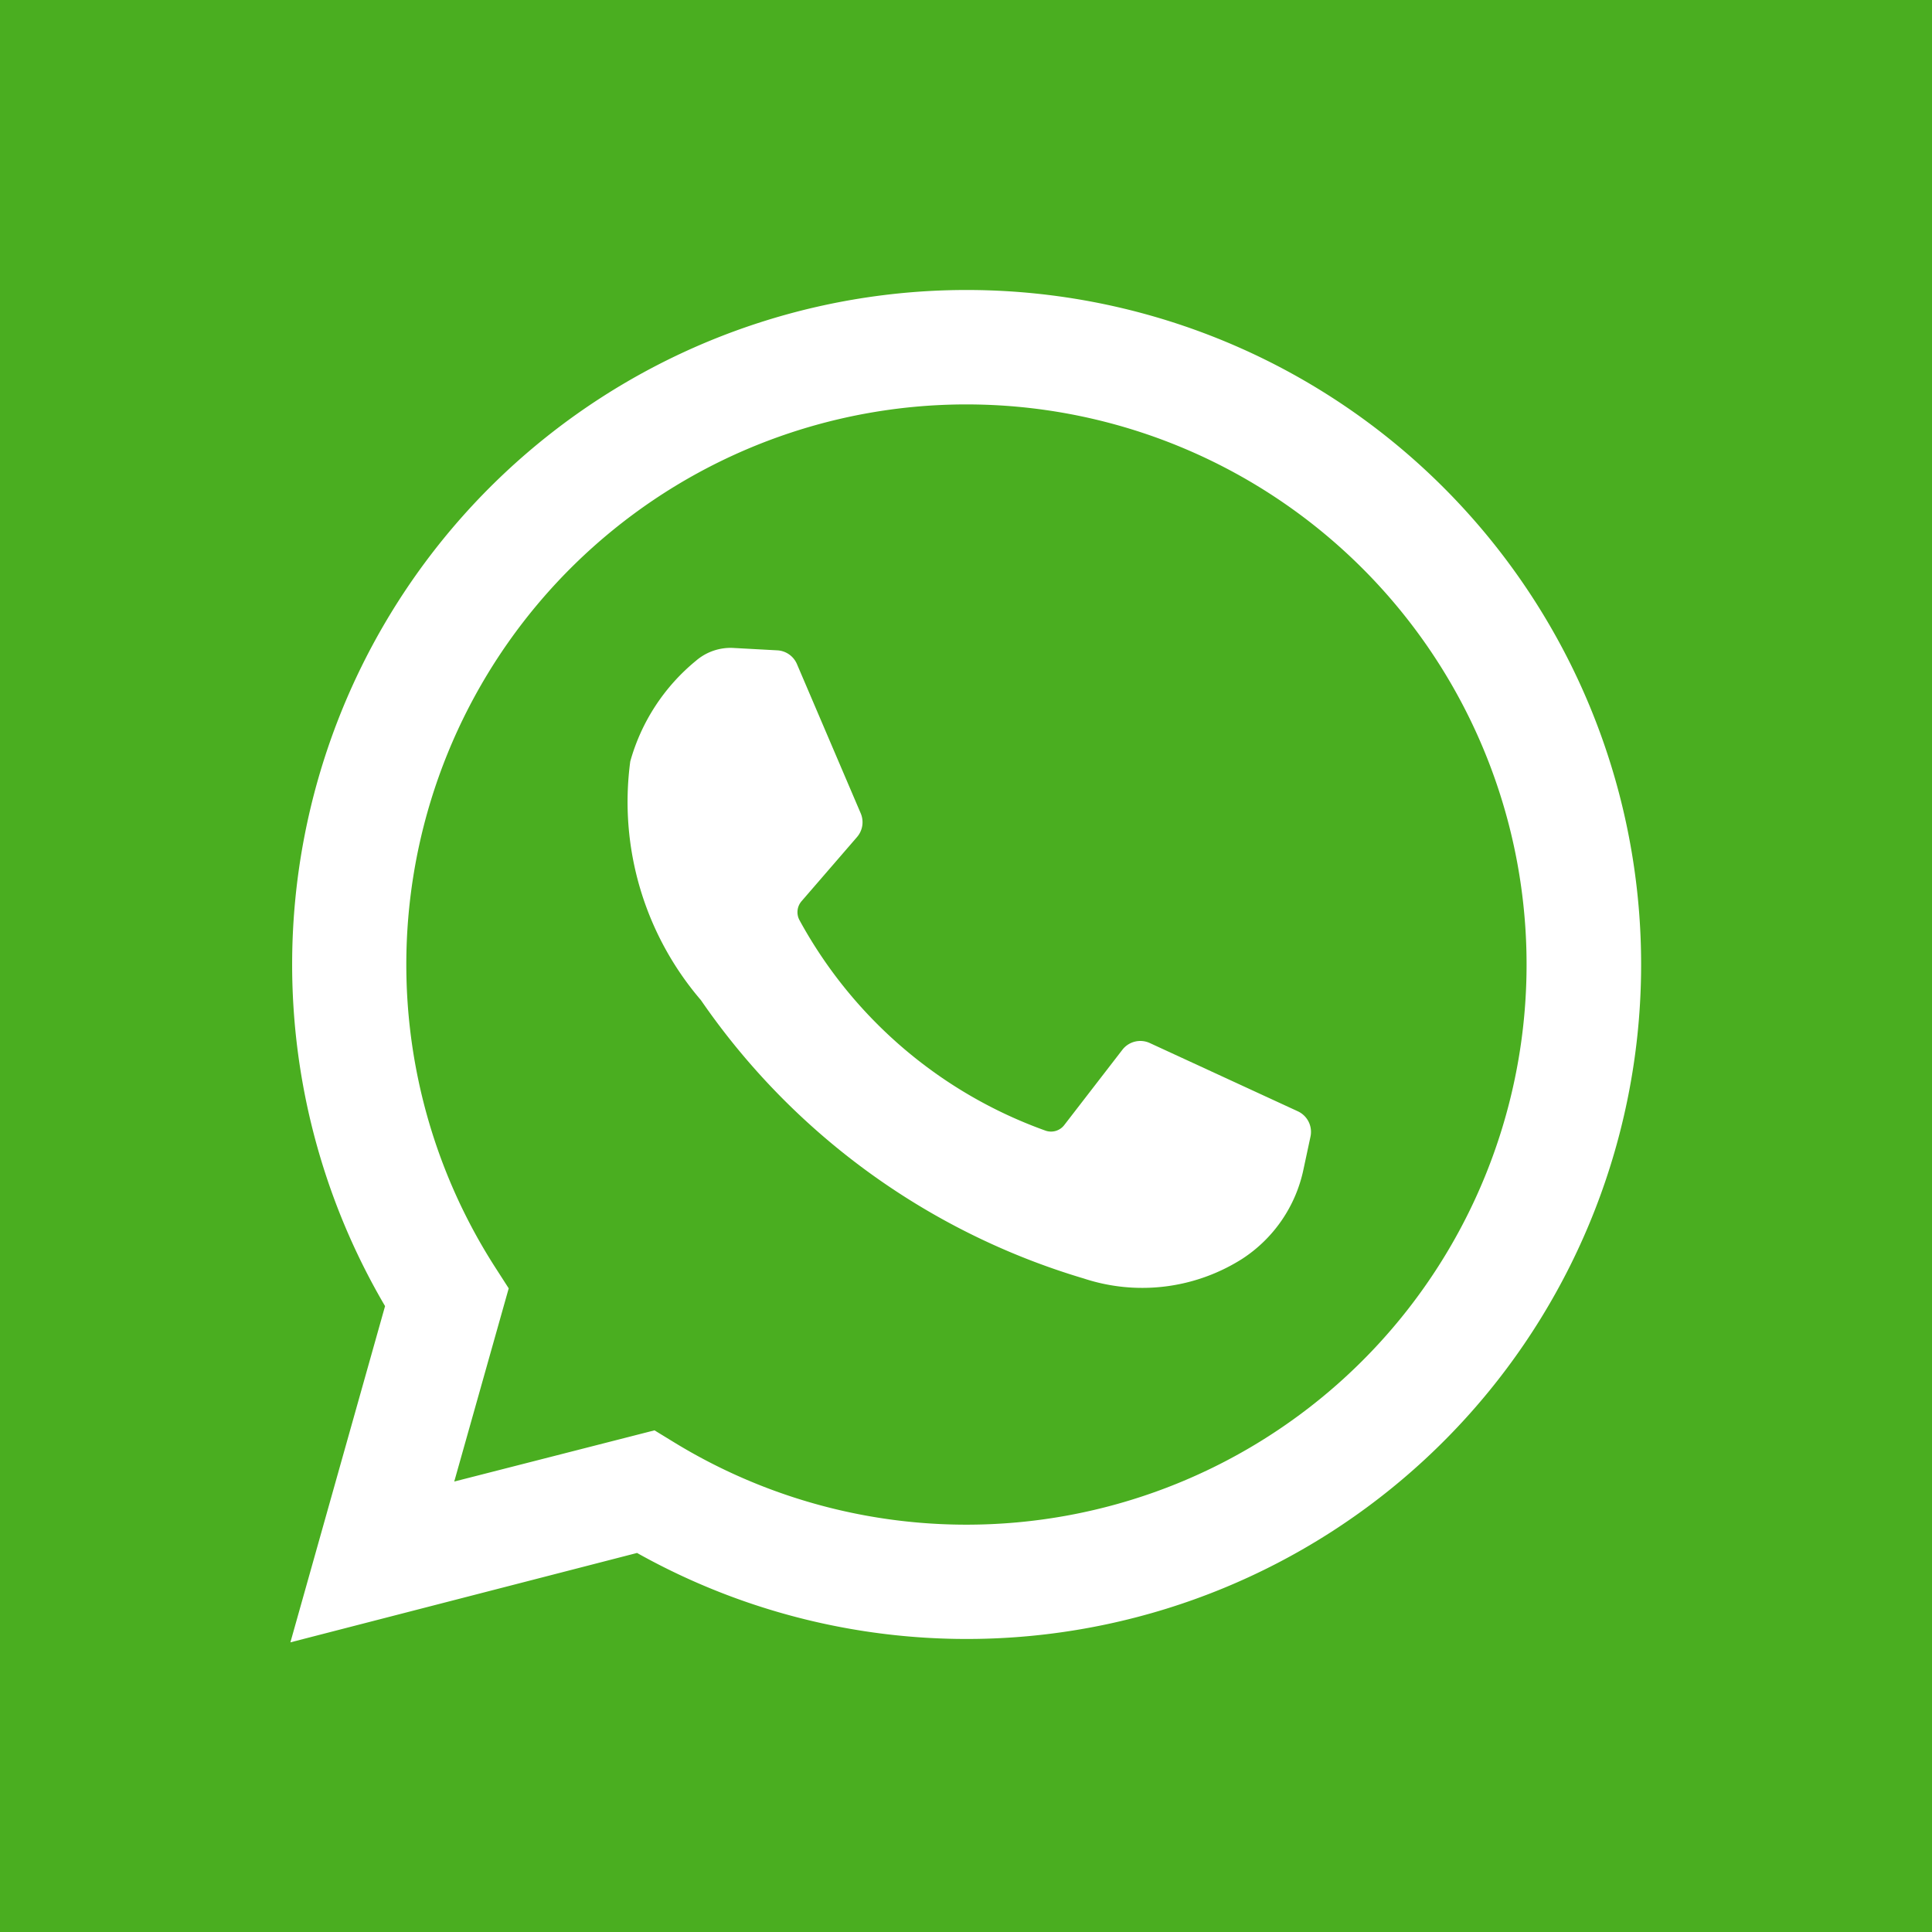 <svg xmlns="http://www.w3.org/2000/svg" width="30" height="30" viewBox="0 0 26 26"><path fill="#4aae20" d="M0 0h26v26H0z"/><g fill="#fff"><path d="M3.908 22.102l1.274-4.525a9.077 9.077 0 113.391 3.322zm4.9-2.853l.278.17a7.538 7.538 0 10-2.427-2.372l.187.291-.733 2.6z"/><path d="M10.461 8.752l-.589-.032a.713.713 0 00-.507.173 2.684 2.684 0 00-.883 1.353 4.1 4.1 0 00.951 3.214 9.561 9.561 0 005.154 3.746 2.511 2.511 0 002.127-.263 1.9 1.9 0 00.828-1.208l.094-.439a.305.305 0 00-.171-.341l-1.991-.918a.305.305 0 00-.37.091l-.782 1.013a.224.224 0 01-.251.075 6.122 6.122 0 01-3.313-2.835.226.226 0 01.028-.252l.747-.864a.305.305 0 00.05-.32l-.858-2.008a.305.305 0 00-.264-.185z"/></g></svg>
